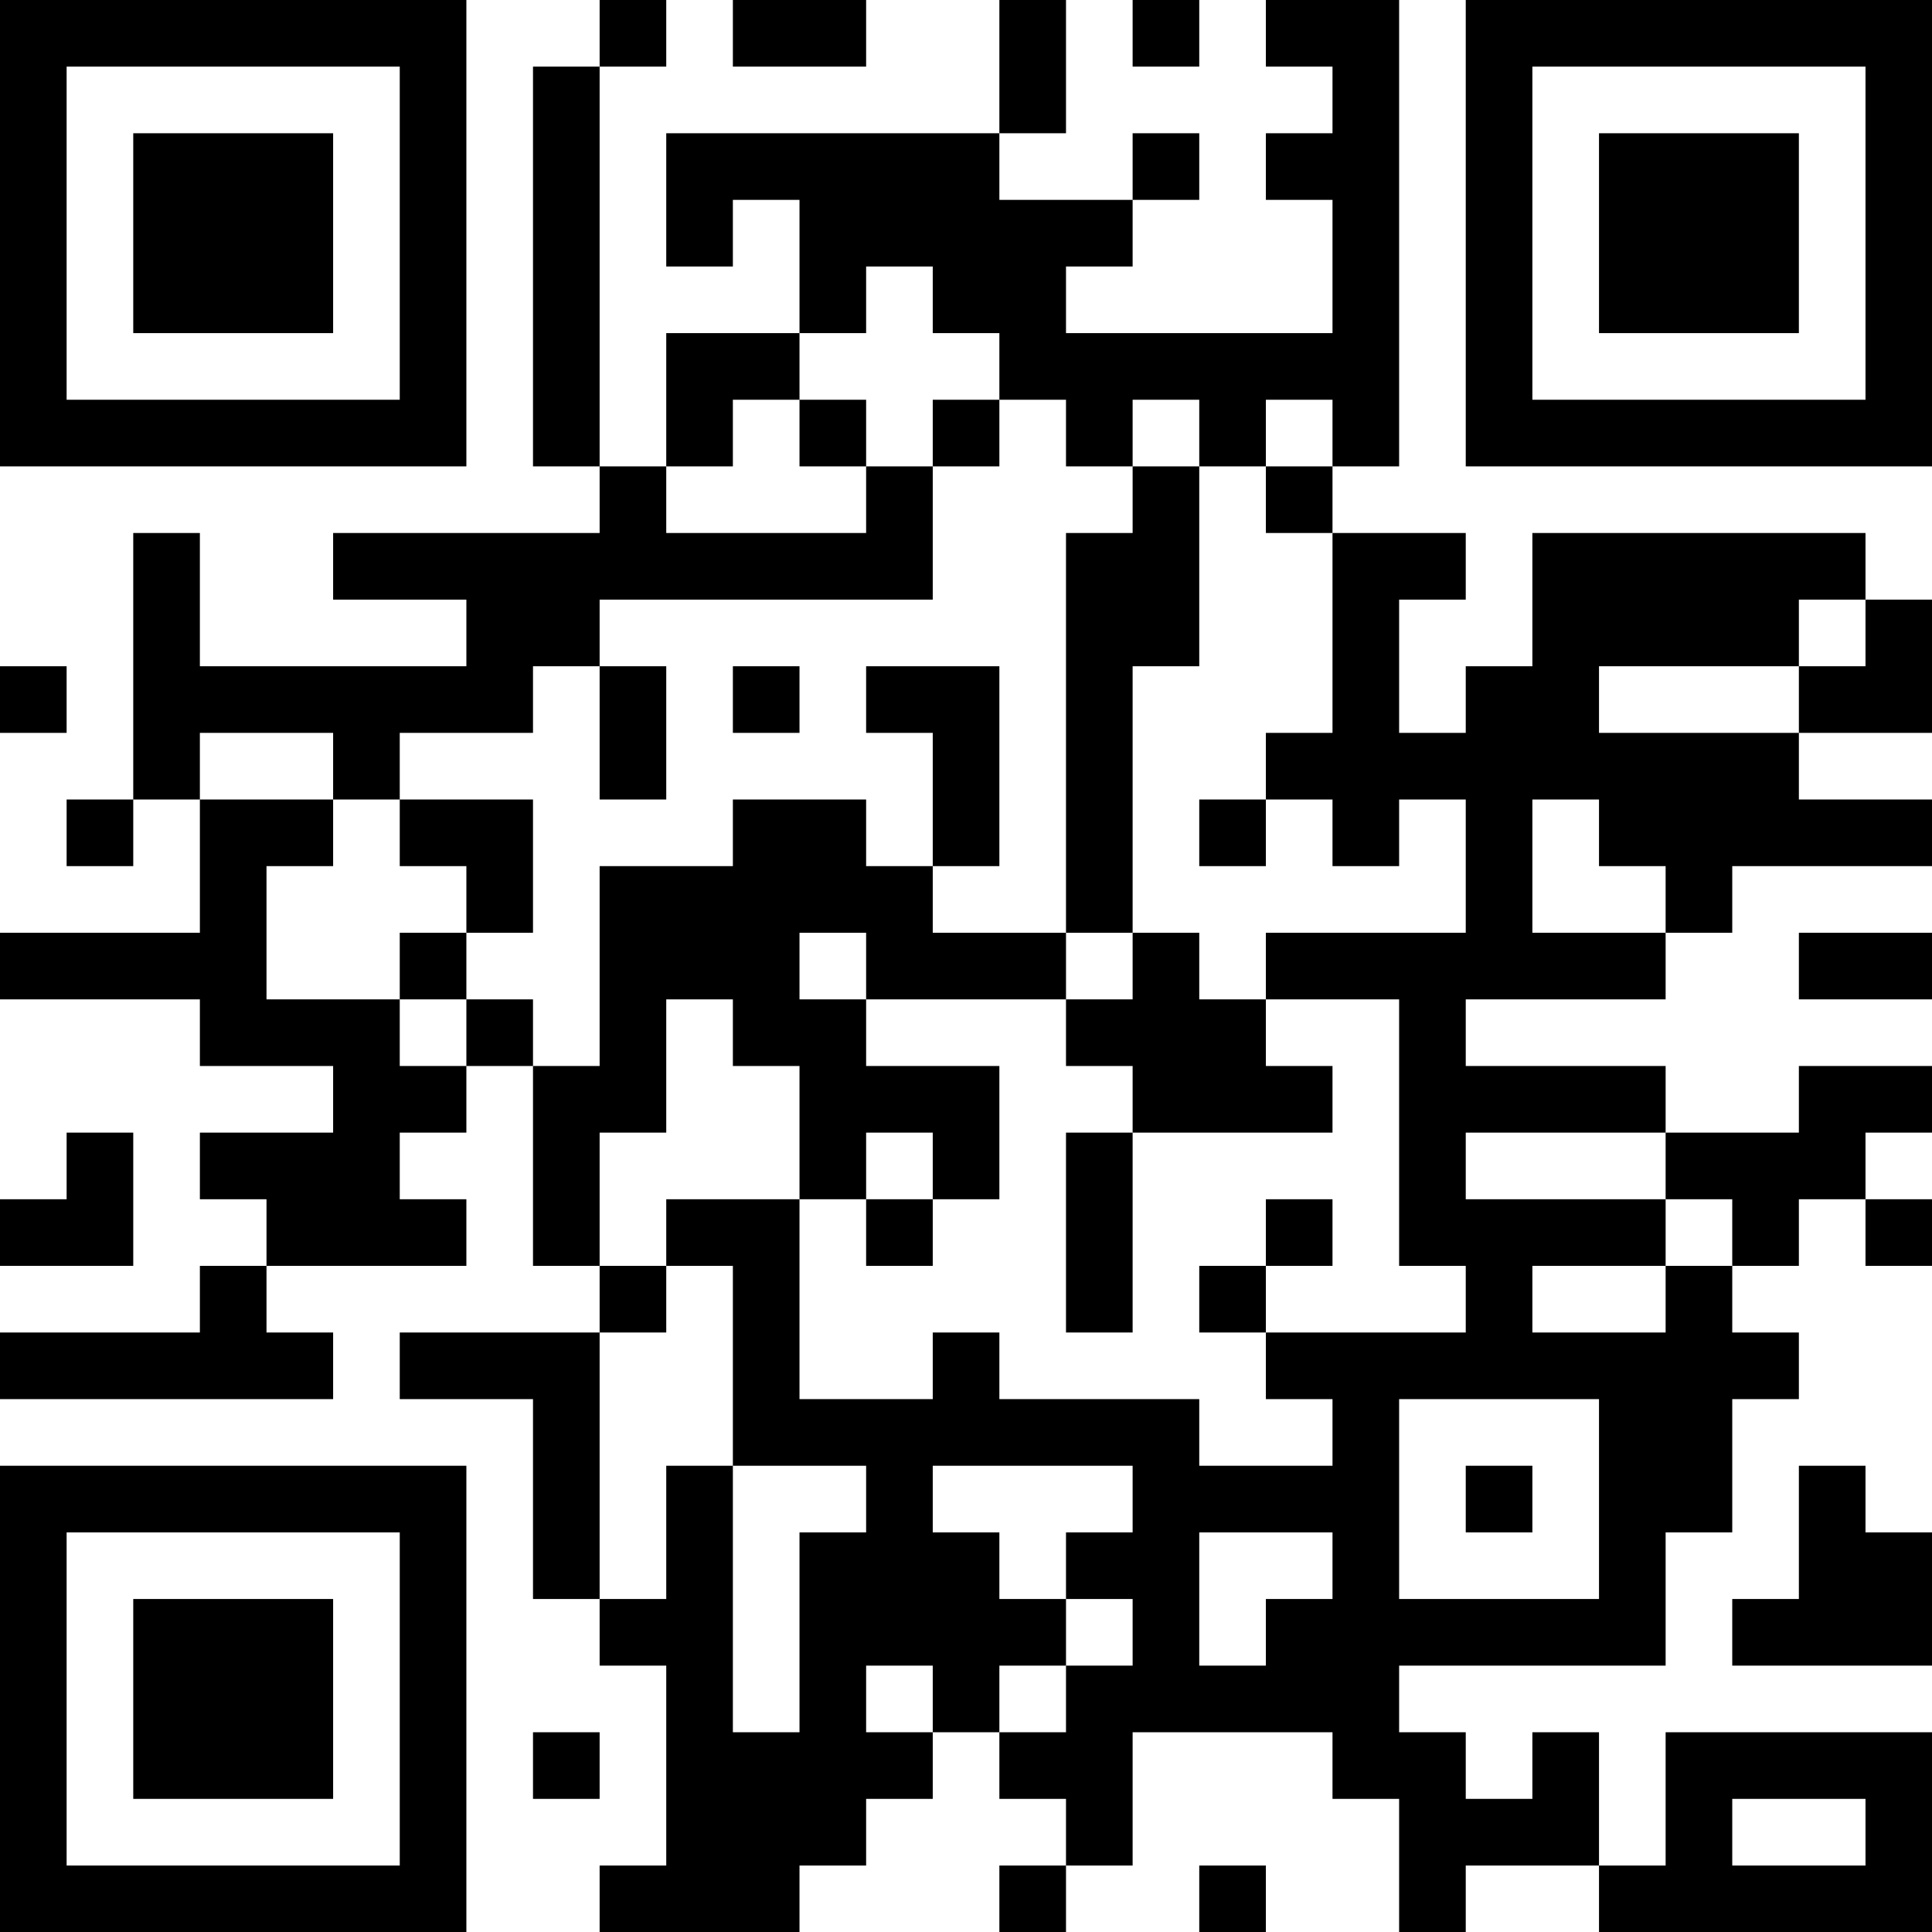 <?xml version="1.0" encoding="UTF-8"?>
<svg xmlns="http://www.w3.org/2000/svg" version="1.1" width="200" height="200" viewBox="0 0 200 200"><rect x="0" y="0" width="200" height="200" fill="#ffffff"/><g transform="scale(6.897)"><g transform="translate(0,0)"><path fill-rule="evenodd" d="M9 0L9 1L8 1L8 7L9 7L9 8L5 8L5 9L7 9L7 10L3 10L3 8L2 8L2 12L1 12L1 13L2 13L2 12L3 12L3 14L0 14L0 15L3 15L3 16L5 16L5 17L3 17L3 18L4 18L4 19L3 19L3 20L0 20L0 21L5 21L5 20L4 20L4 19L7 19L7 18L6 18L6 17L7 17L7 16L8 16L8 19L9 19L9 20L6 20L6 21L8 21L8 24L9 24L9 25L10 25L10 28L9 28L9 29L12 29L12 28L13 28L13 27L14 27L14 26L15 26L15 27L16 27L16 28L15 28L15 29L16 29L16 28L17 28L17 26L20 26L20 27L21 27L21 29L22 29L22 28L24 28L24 29L29 29L29 26L25 26L25 28L24 28L24 26L23 26L23 27L22 27L22 26L21 26L21 25L25 25L25 23L26 23L26 21L27 21L27 20L26 20L26 19L27 19L27 18L28 18L28 19L29 19L29 18L28 18L28 17L29 17L29 16L27 16L27 17L25 17L25 16L22 16L22 15L25 15L25 14L26 14L26 13L29 13L29 12L27 12L27 11L29 11L29 9L28 9L28 8L23 8L23 10L22 10L22 11L21 11L21 9L22 9L22 8L20 8L20 7L21 7L21 0L19 0L19 1L20 1L20 2L19 2L19 3L20 3L20 5L16 5L16 4L17 4L17 3L18 3L18 2L17 2L17 3L15 3L15 2L16 2L16 0L15 0L15 2L10 2L10 4L11 4L11 3L12 3L12 5L10 5L10 7L9 7L9 1L10 1L10 0ZM11 0L11 1L13 1L13 0ZM17 0L17 1L18 1L18 0ZM13 4L13 5L12 5L12 6L11 6L11 7L10 7L10 8L13 8L13 7L14 7L14 9L9 9L9 10L8 10L8 11L6 11L6 12L5 12L5 11L3 11L3 12L5 12L5 13L4 13L4 15L6 15L6 16L7 16L7 15L8 15L8 16L9 16L9 13L11 13L11 12L13 12L13 13L14 13L14 14L16 14L16 15L13 15L13 14L12 14L12 15L13 15L13 16L15 16L15 18L14 18L14 17L13 17L13 18L12 18L12 16L11 16L11 15L10 15L10 17L9 17L9 19L10 19L10 20L9 20L9 24L10 24L10 22L11 22L11 26L12 26L12 23L13 23L13 22L11 22L11 19L10 19L10 18L12 18L12 21L14 21L14 20L15 20L15 21L18 21L18 22L20 22L20 21L19 21L19 20L22 20L22 19L21 19L21 15L19 15L19 14L22 14L22 12L21 12L21 13L20 13L20 12L19 12L19 11L20 11L20 8L19 8L19 7L20 7L20 6L19 6L19 7L18 7L18 6L17 6L17 7L16 7L16 6L15 6L15 5L14 5L14 4ZM12 6L12 7L13 7L13 6ZM14 6L14 7L15 7L15 6ZM17 7L17 8L16 8L16 14L17 14L17 15L16 15L16 16L17 16L17 17L16 17L16 20L17 20L17 17L20 17L20 16L19 16L19 15L18 15L18 14L17 14L17 10L18 10L18 7ZM27 9L27 10L24 10L24 11L27 11L27 10L28 10L28 9ZM0 10L0 11L1 11L1 10ZM9 10L9 12L10 12L10 10ZM11 10L11 11L12 11L12 10ZM13 10L13 11L14 11L14 13L15 13L15 10ZM6 12L6 13L7 13L7 14L6 14L6 15L7 15L7 14L8 14L8 12ZM18 12L18 13L19 13L19 12ZM23 12L23 14L25 14L25 13L24 13L24 12ZM27 14L27 15L29 15L29 14ZM1 17L1 18L0 18L0 19L2 19L2 17ZM22 17L22 18L25 18L25 19L23 19L23 20L25 20L25 19L26 19L26 18L25 18L25 17ZM13 18L13 19L14 19L14 18ZM19 18L19 19L18 19L18 20L19 20L19 19L20 19L20 18ZM21 21L21 24L24 24L24 21ZM14 22L14 23L15 23L15 24L16 24L16 25L15 25L15 26L16 26L16 25L17 25L17 24L16 24L16 23L17 23L17 22ZM22 22L22 23L23 23L23 22ZM27 22L27 24L26 24L26 25L29 25L29 23L28 23L28 22ZM18 23L18 25L19 25L19 24L20 24L20 23ZM13 25L13 26L14 26L14 25ZM8 26L8 27L9 27L9 26ZM26 27L26 28L28 28L28 27ZM18 28L18 29L19 29L19 28ZM0 0L0 7L7 7L7 0ZM1 1L1 6L6 6L6 1ZM2 2L2 5L5 5L5 2ZM22 0L22 7L29 7L29 0ZM23 1L23 6L28 6L28 1ZM24 2L24 5L27 5L27 2ZM0 22L0 29L7 29L7 22ZM1 23L1 28L6 28L6 23ZM2 24L2 27L5 27L5 24Z" fill="#000000"/></g></g></svg>
